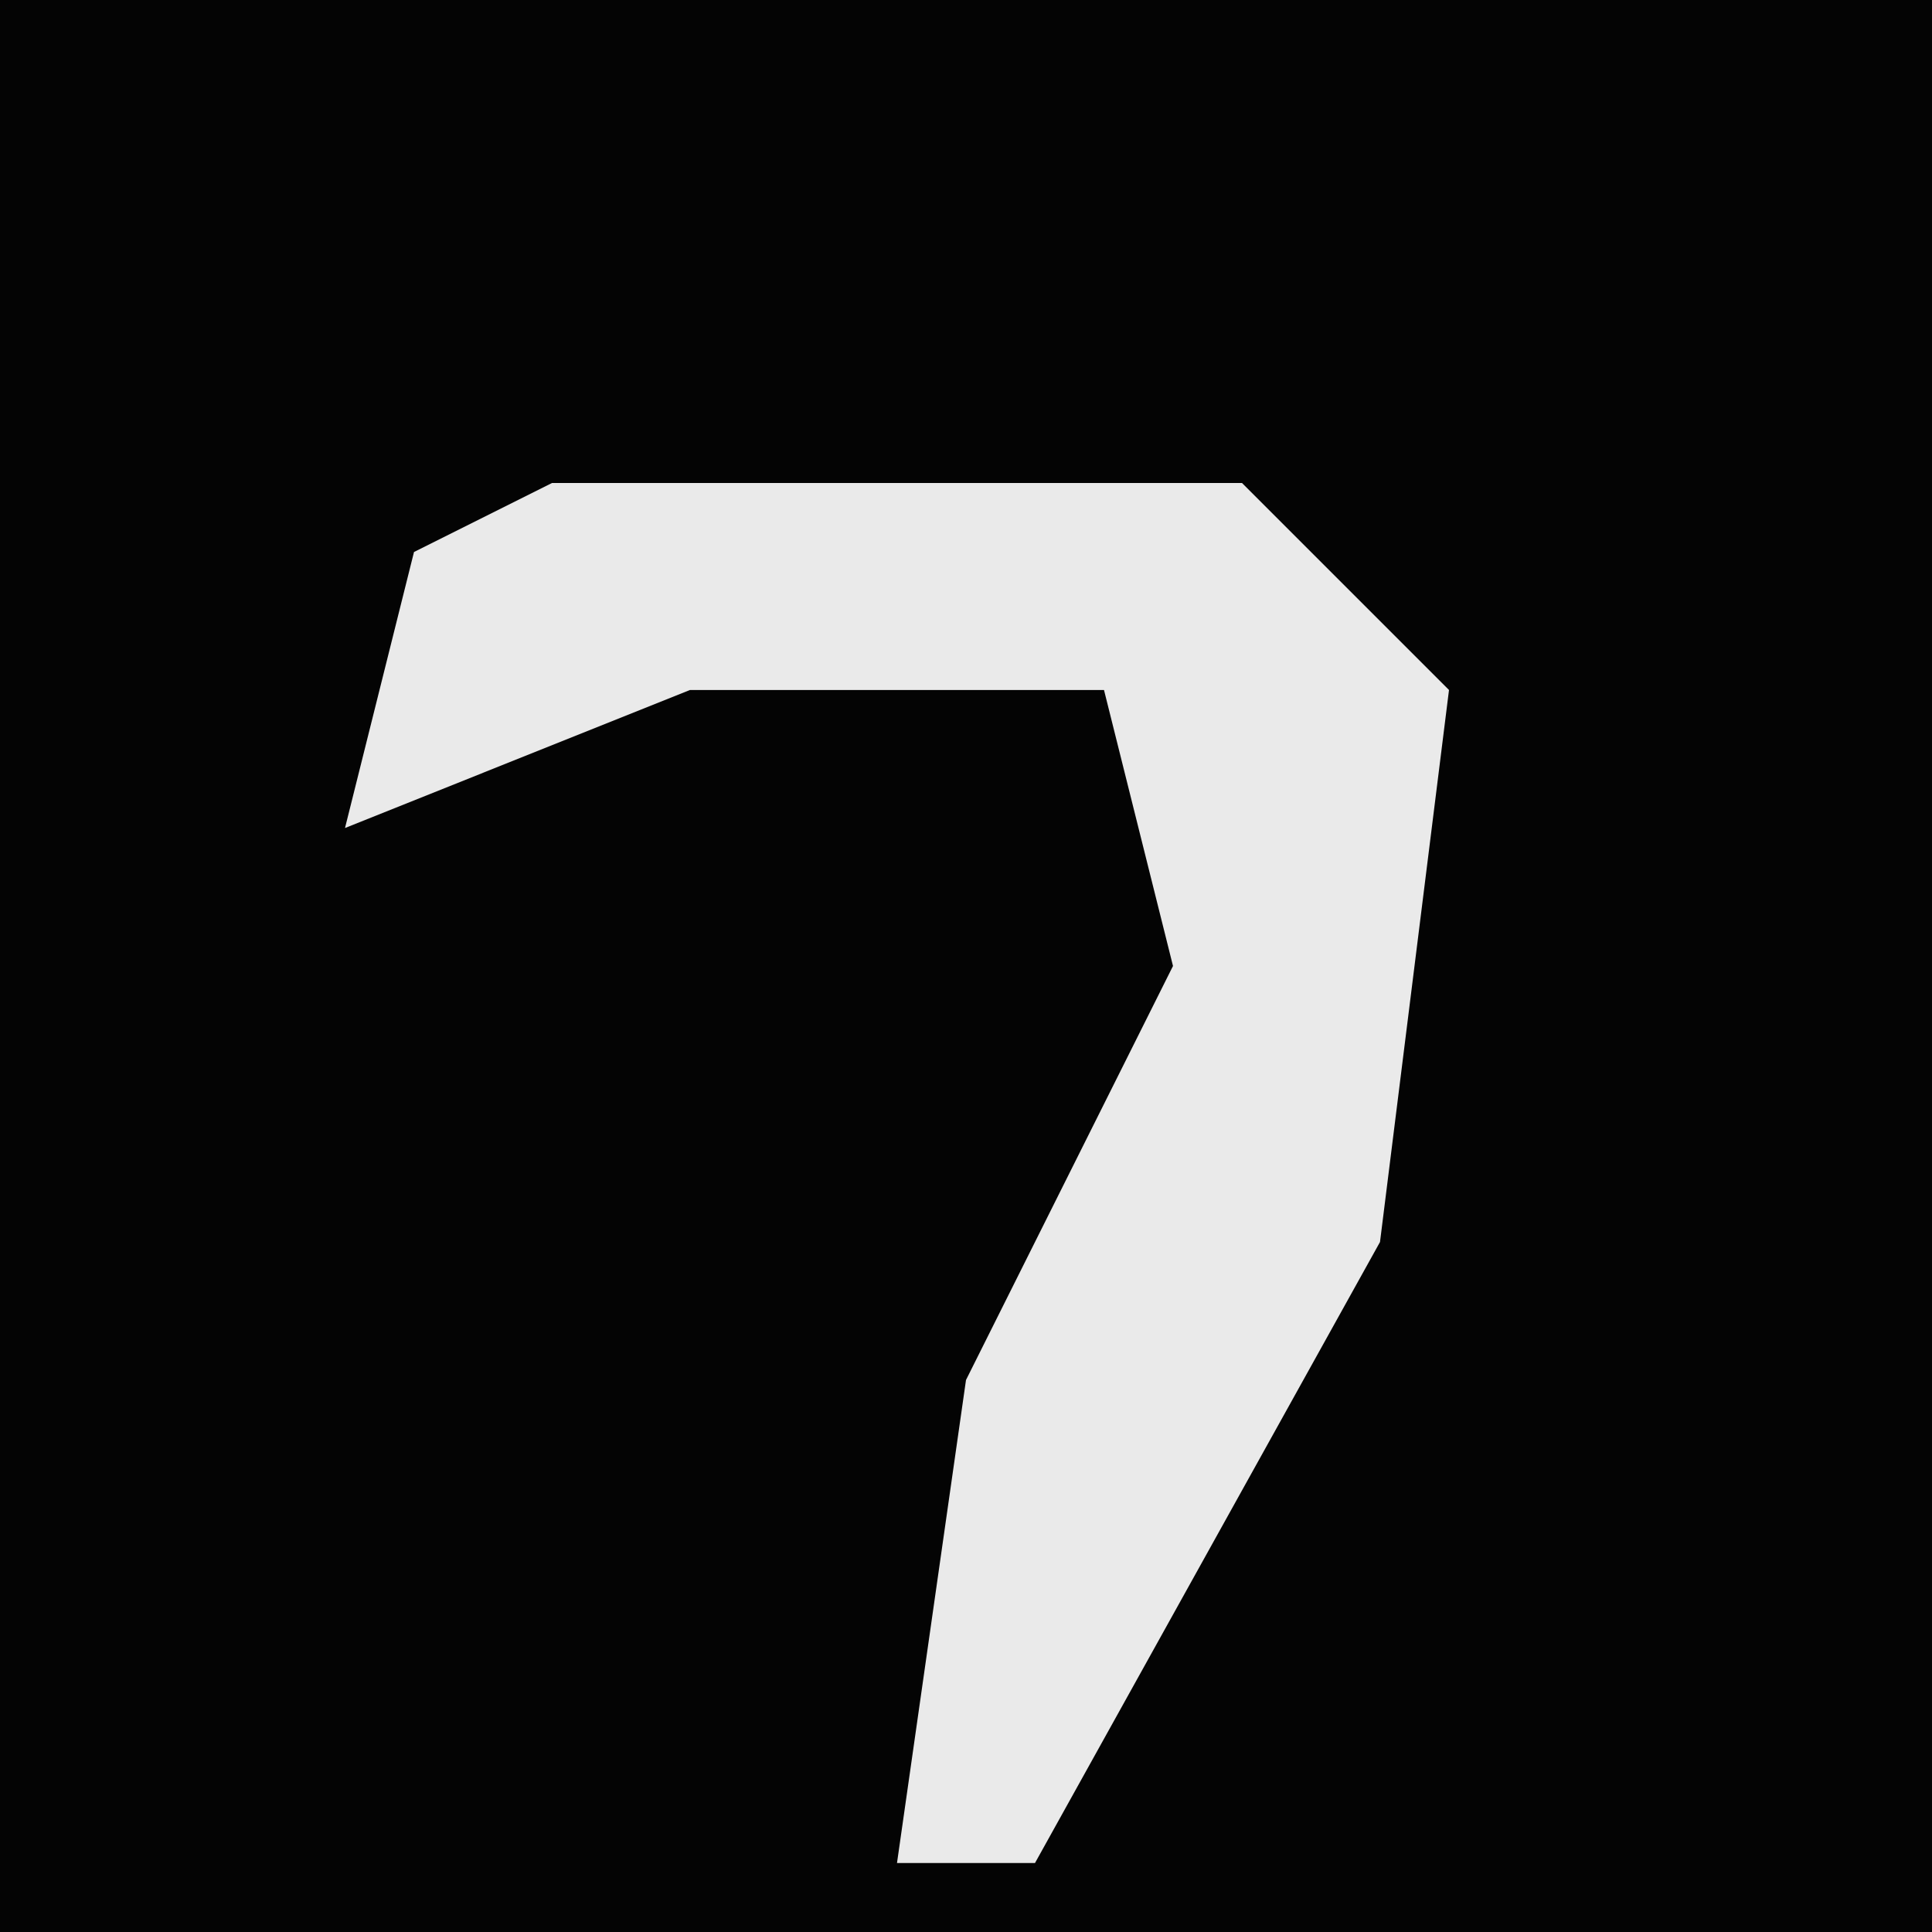 <?xml version="1.0" encoding="UTF-8"?>
<svg version="1.1" xmlns="http://www.w3.org/2000/svg" width="28" height="28">
<path d="M0,0 L28,0 L28,28 L0,28 Z " fill="#040404" transform="translate(0,0)"/>
<path d="M0,0 L10,0 L13,3 L12,11 L7,20 L5,20 L6,13 L9,7 L8,3 L2,3 L-3,5 L-2,1 Z " fill="#EAEAEA" transform="translate(8,7)"/>
</svg>
